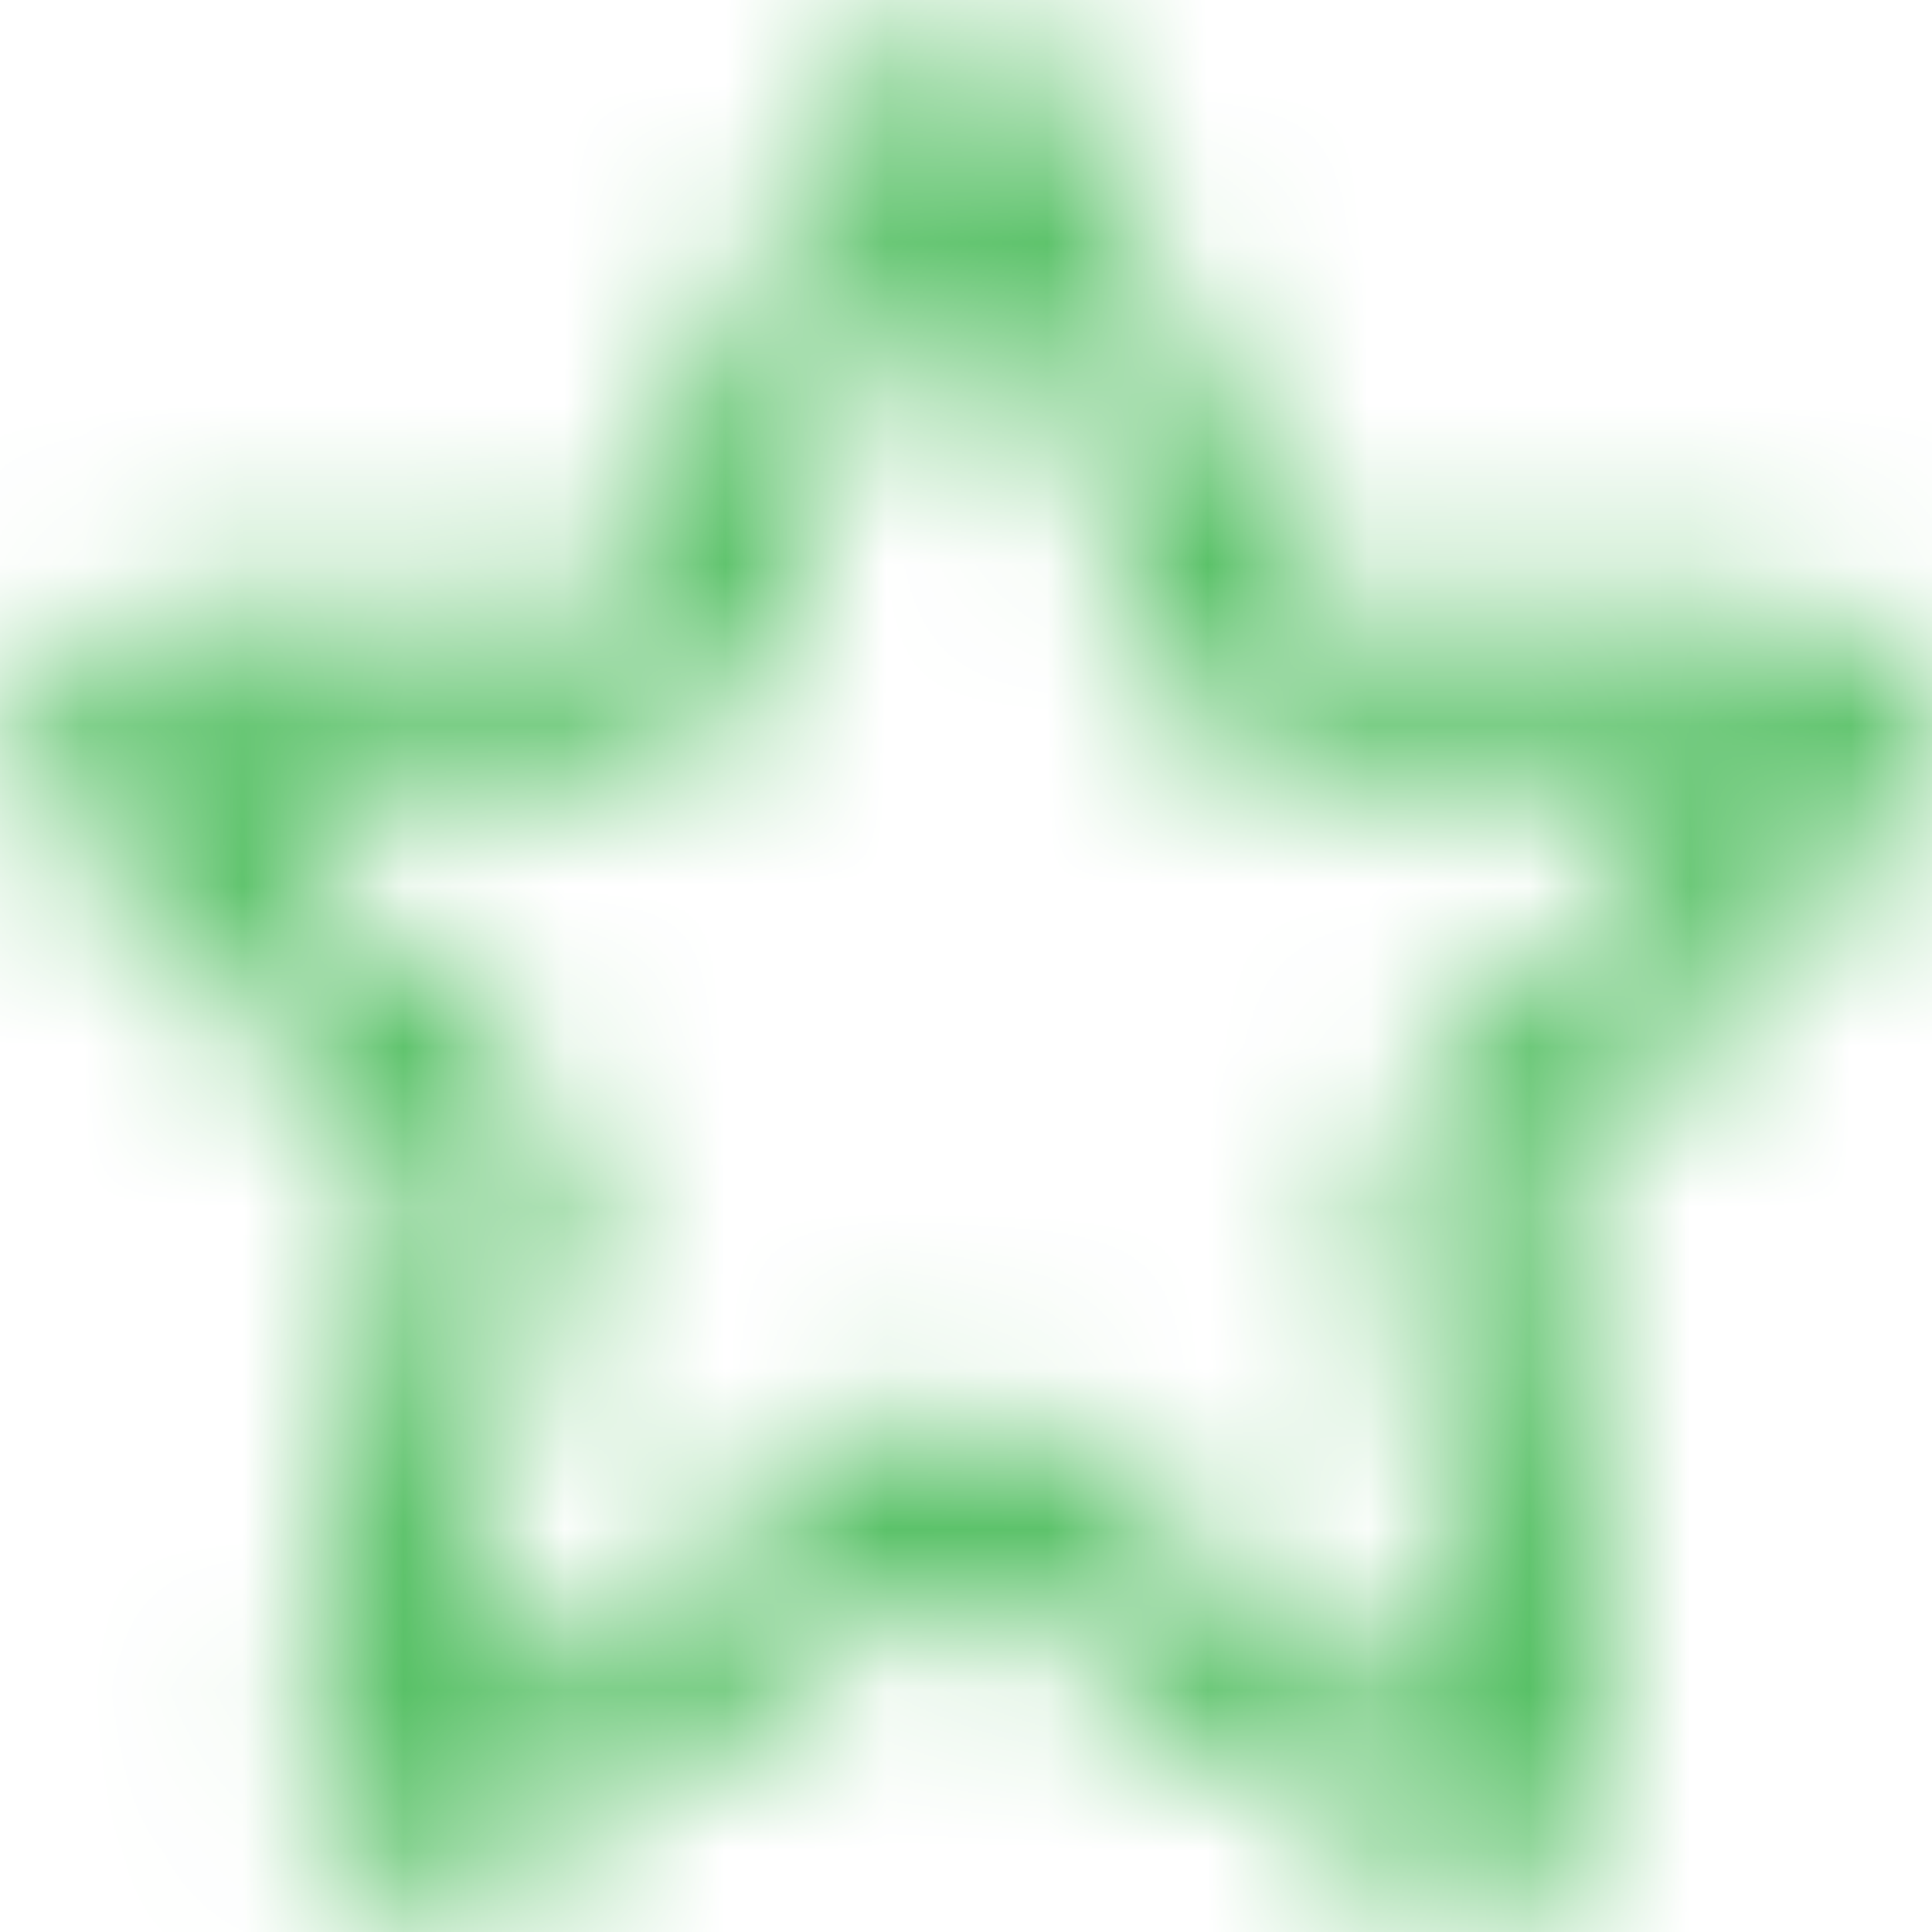 <?xml version="1.0" encoding="UTF-8"?>
<svg width="12px" height="12px" viewBox="0 0 12 12" version="1.1" xmlns="http://www.w3.org/2000/svg" xmlns:xlink="http://www.w3.org/1999/xlink">
    <!-- Generator: Sketch 53.2 (72643) - https://sketchapp.com -->
    <title>Icons/Star</title>
    <desc>Created with Sketch.</desc>
    <defs>
        <path d="M5.94,1.091 L7.56,4.636 L11.068,4.636 L8.639,7.091 L9.175,10.909 L5.94,8.681 L2.698,10.909 L3.511,7.091 L1.082,4.636 L4.321,4.636 L5.941,1.091 L5.94,1.091 Z M5.941,0.273 C5.623,0.273 5.336,0.459 5.204,0.747 L3.803,3.818 L1.082,3.818 C0.754,3.819 0.458,4.018 0.334,4.323 C0.209,4.628 0.278,4.979 0.51,5.215 L2.627,7.355 L1.906,10.737 C1.836,11.063 1.97,11.399 2.245,11.588 C2.379,11.679 2.536,11.727 2.698,11.727 C2.86,11.728 3.019,11.678 3.153,11.585 L5.94,9.671 L8.719,11.585 C8.853,11.678 9.012,11.728 9.175,11.727 C9.327,11.727 9.475,11.685 9.603,11.605 C9.876,11.432 10.023,11.115 9.977,10.795 L9.498,7.38 L11.641,5.215 C11.873,4.979 11.942,4.628 11.816,4.323 C11.693,4.018 11.397,3.819 11.068,3.818 L8.078,3.818 L6.676,0.747 C6.544,0.459 6.256,0.273 5.939,0.273 L5.939,0.273 L5.941,0.273 Z" id="path-1"></path>
    </defs>
    <g id="Symbols" stroke="none" stroke-width="1" fill="none" fill-rule="evenodd">
        <g id="items/rating" transform="translate(-64, 0)">
            <g id="Icons/Star" transform="translate(64, 0)">
                <mask id="mask-2" fill="#39b54a">
                    <use xlink:href="#path-1"></use>
                </mask>
                <g fill-rule="nonzero"></g>
                <g id="Color/grey2" mask="url(#mask-2)" fill="#39b54a" fill-rule="evenodd">
                    <rect id="Rectangle" x="0" y="0" width="12" height="12"></rect>
                </g>
            </g>
        </g>
    </g>
</svg>